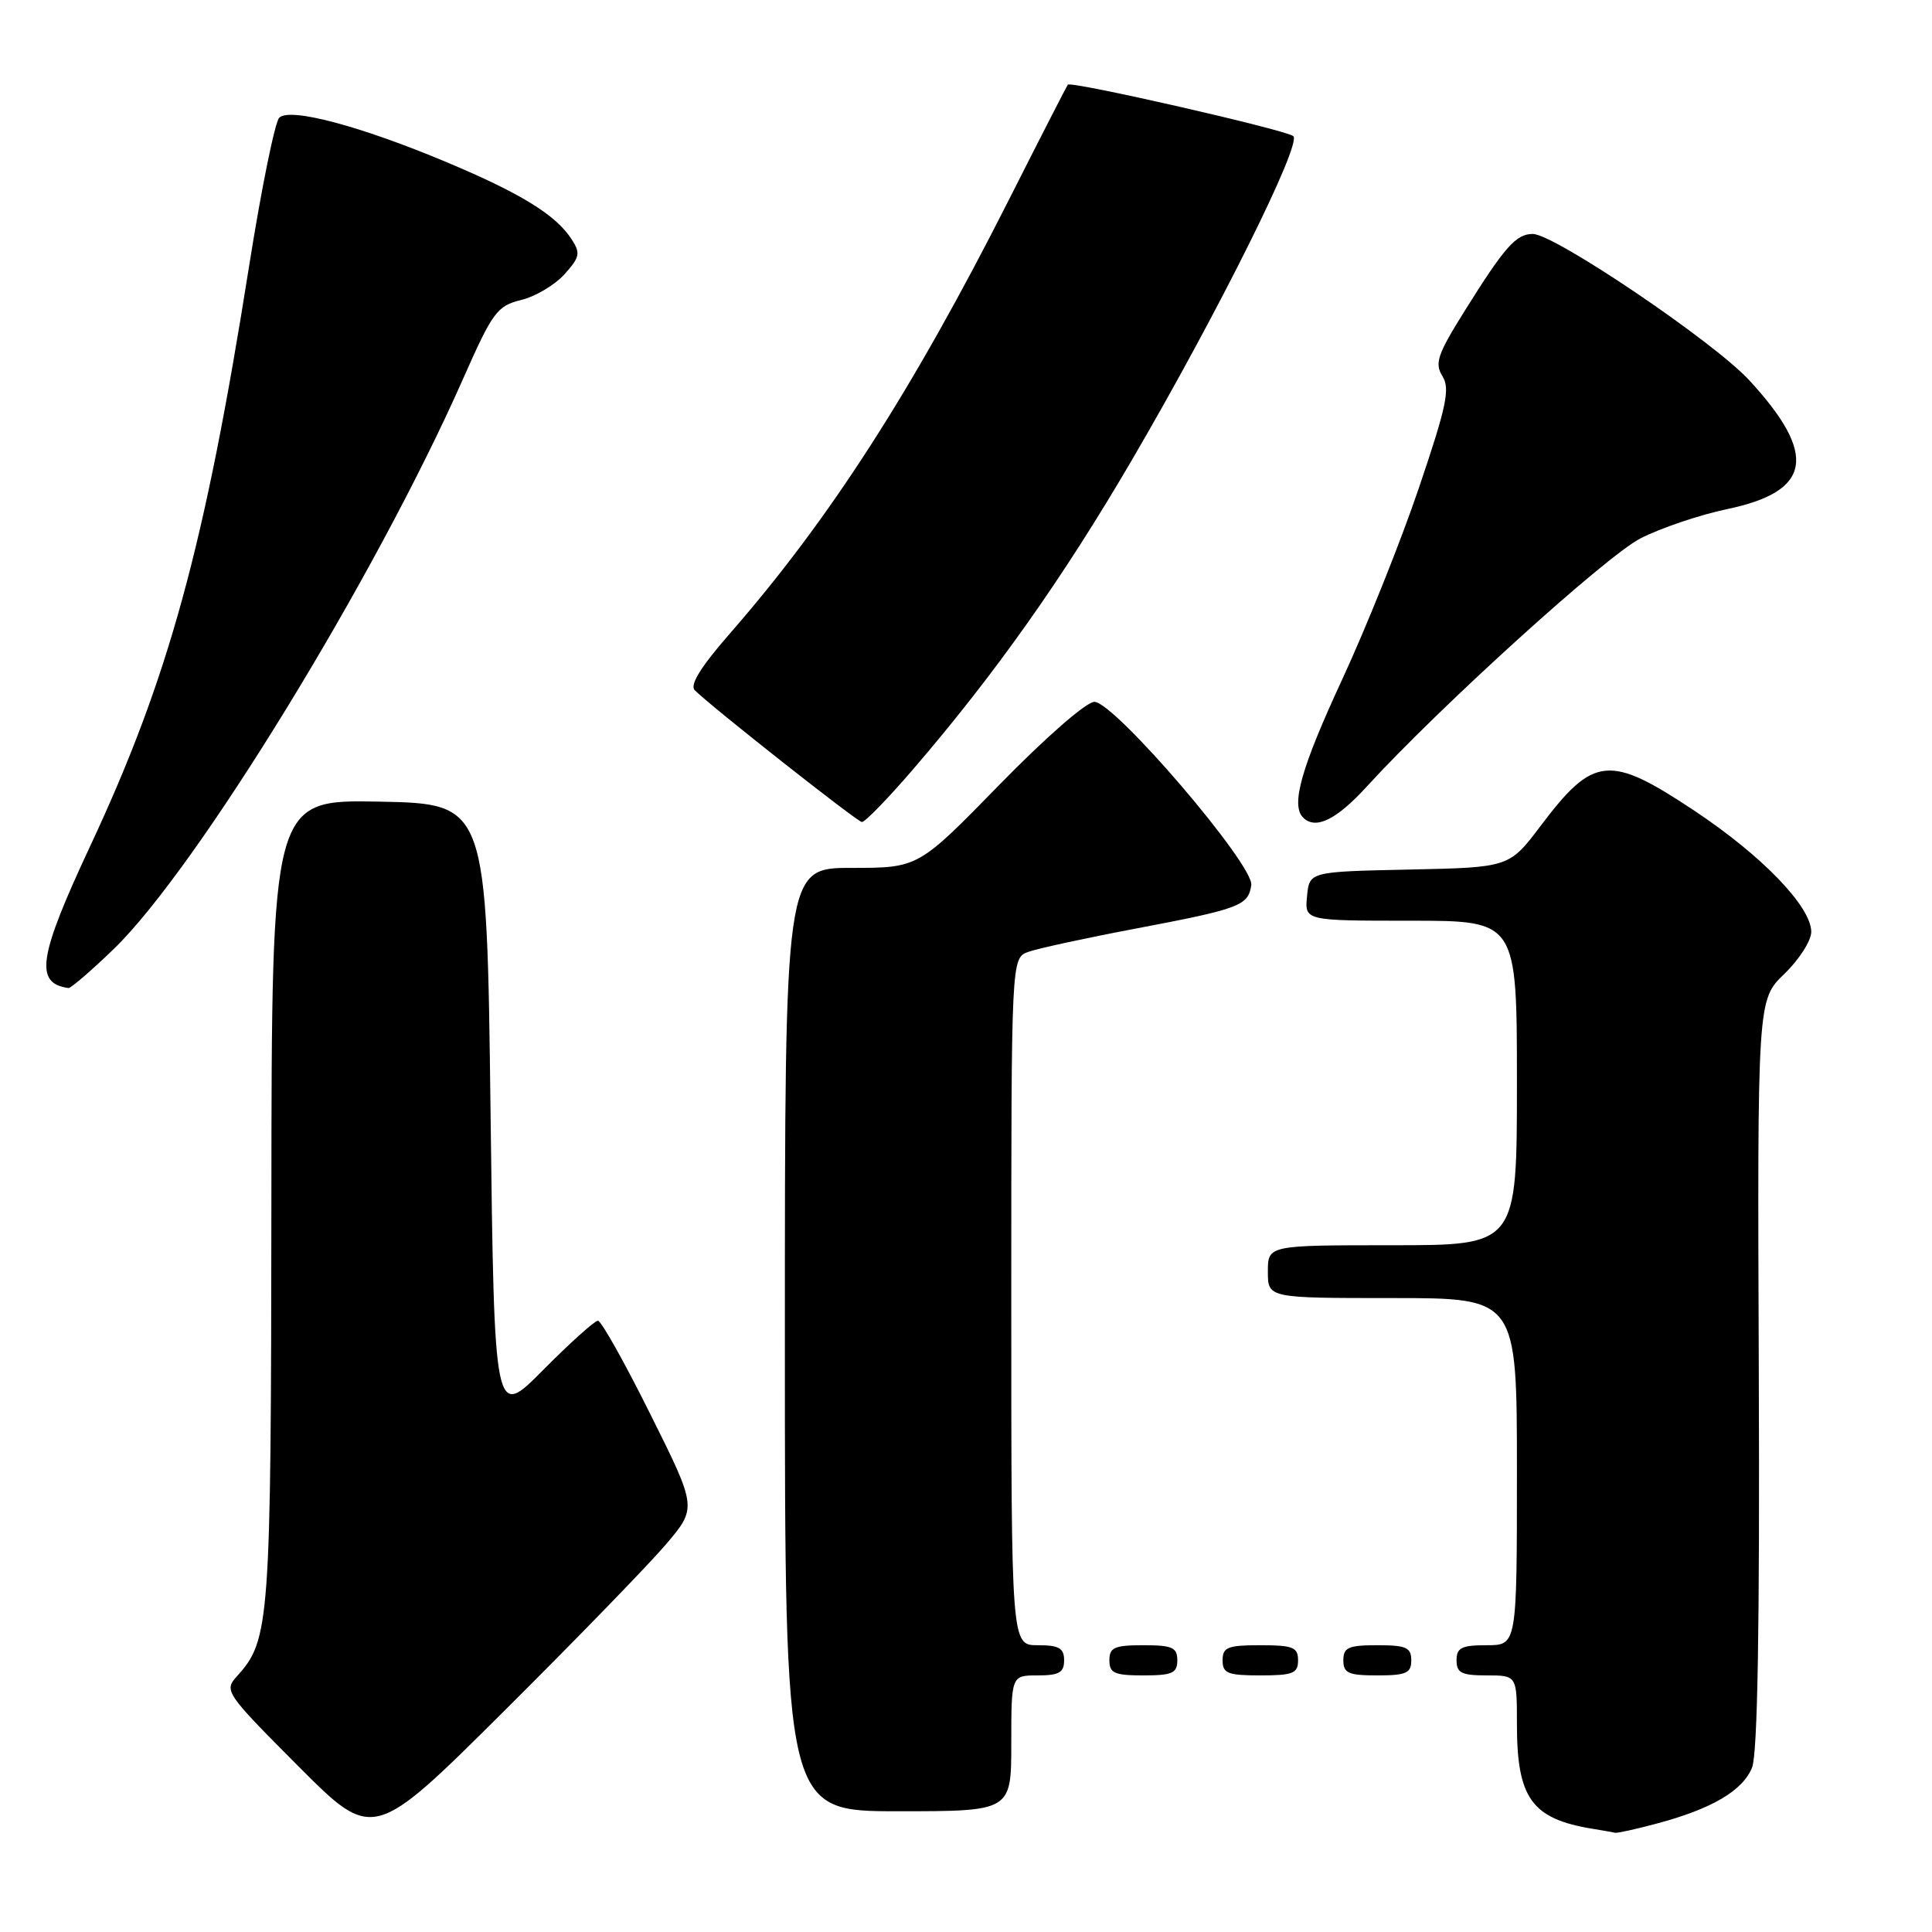 <?xml version="1.0" encoding="UTF-8" standalone="no"?>
<!DOCTYPE svg PUBLIC "-//W3C//DTD SVG 1.1//EN" "http://www.w3.org/Graphics/SVG/1.1/DTD/svg11.dtd" >
<svg xmlns="http://www.w3.org/2000/svg" xmlns:xlink="http://www.w3.org/1999/xlink" version="1.1" viewBox="0 0 256 256">
 <g >
 <path fill="currentColor"
d=" M 88.23 204.65 C 92.36 199.79 92.36 199.79 86.18 187.40 C 82.79 180.58 79.66 175.00 79.23 175.00 C 78.80 175.00 75.53 177.94 71.97 181.53 C 65.50 188.06 65.50 188.06 65.00 147.28 C 64.50 106.50 64.50 106.50 50.25 106.22 C 36.00 105.95 36.00 105.95 35.96 159.22 C 35.91 215.17 35.76 217.30 31.40 222.11 C 29.66 224.03 29.86 224.33 39.53 234.03 C 49.45 243.98 49.45 243.98 66.78 226.74 C 76.31 217.26 85.96 207.32 88.23 204.65 Z  M 219.50 241.64 C 226.80 239.70 230.94 237.27 232.16 234.20 C 232.89 232.37 233.18 215.50 233.05 182.00 C 232.86 132.50 232.86 132.50 236.43 129.05 C 238.39 127.16 240.00 124.65 240.00 123.48 C 240.00 120.15 233.52 113.42 224.57 107.46 C 213.24 99.92 211.17 100.12 204.15 109.42 C 199.98 114.94 199.98 114.94 186.74 115.22 C 173.50 115.50 173.50 115.50 173.19 118.75 C 172.87 122.00 172.87 122.00 186.94 122.00 C 201.00 122.00 201.00 122.00 201.00 143.50 C 201.00 165.00 201.00 165.00 184.50 165.00 C 168.00 165.00 168.00 165.00 168.00 168.50 C 168.00 172.00 168.00 172.00 184.50 172.00 C 201.00 172.00 201.00 172.00 201.00 195.00 C 201.00 218.00 201.00 218.00 197.00 218.00 C 193.67 218.00 193.00 218.33 193.00 220.00 C 193.00 221.67 193.67 222.00 197.00 222.00 C 201.00 222.00 201.00 222.00 201.00 228.45 C 201.00 238.28 202.96 241.00 211.00 242.32 C 212.38 242.54 213.72 242.78 214.00 242.85 C 214.28 242.92 216.75 242.38 219.50 241.64 Z  M 134.00 231.00 C 134.00 222.00 134.00 222.00 137.50 222.00 C 140.33 222.00 141.00 221.62 141.00 220.00 C 141.00 218.38 140.33 218.00 137.50 218.00 C 134.00 218.00 134.00 218.00 134.00 172.48 C 134.00 126.95 134.00 126.95 136.25 126.13 C 137.49 125.68 143.90 124.29 150.50 123.04 C 164.31 120.42 165.39 120.01 165.80 117.29 C 166.20 114.65 147.67 93.00 145.01 93.00 C 143.94 93.00 138.53 97.73 132.41 104.00 C 121.68 115.00 121.68 115.00 112.84 115.00 C 104.00 115.00 104.00 115.00 104.00 177.50 C 104.00 240.00 104.00 240.00 119.00 240.00 C 134.00 240.00 134.00 240.00 134.00 231.00 Z  M 156.00 220.00 C 156.00 218.30 155.33 218.00 151.50 218.00 C 147.67 218.00 147.00 218.30 147.00 220.00 C 147.00 221.70 147.67 222.00 151.50 222.00 C 155.33 222.00 156.00 221.70 156.00 220.00 Z  M 172.00 220.00 C 172.00 218.27 171.33 218.00 167.00 218.00 C 162.67 218.00 162.00 218.27 162.00 220.00 C 162.00 221.73 162.67 222.00 167.00 222.00 C 171.33 222.00 172.00 221.73 172.00 220.00 Z  M 187.00 220.00 C 187.00 218.30 186.33 218.00 182.50 218.00 C 178.67 218.00 178.00 218.30 178.00 220.00 C 178.00 221.70 178.67 222.00 182.50 222.00 C 186.33 222.00 187.00 221.70 187.00 220.00 Z  M 15.07 125.75 C 26.05 115.13 49.73 76.50 61.33 50.26 C 65.28 41.33 65.86 40.54 69.05 39.75 C 70.95 39.29 73.53 37.75 74.80 36.34 C 76.85 34.05 76.95 33.55 75.70 31.64 C 73.61 28.46 69.01 25.62 59.25 21.52 C 47.81 16.71 38.40 14.20 37.00 15.60 C 36.43 16.17 34.63 25.01 33.01 35.24 C 27.14 72.39 22.35 89.86 11.97 112.07 C 5.07 126.82 4.54 130.29 9.07 130.92 C 9.38 130.96 12.08 128.64 15.07 125.75 Z  M 120.96 101.97 C 131.82 89.35 140.87 76.56 150.02 60.89 C 161.34 41.52 172.51 19.09 171.37 18.04 C 170.49 17.23 141.92 10.71 141.49 11.22 C 141.36 11.38 137.84 18.25 133.67 26.50 C 120.88 51.78 109.90 68.85 96.69 83.97 C 92.84 88.38 91.37 90.77 92.06 91.46 C 94.22 93.62 113.53 108.85 114.20 108.92 C 114.59 108.97 117.63 105.84 120.96 101.97 Z  M 181.08 104.25 C 190.65 93.77 212.79 73.69 217.37 71.34 C 220.05 69.97 225.22 68.22 228.85 67.46 C 240.06 65.12 240.89 60.26 231.78 50.38 C 227.07 45.27 205.96 31.00 203.10 31.00 C 200.89 31.00 199.39 32.69 194.08 41.19 C 190.47 46.96 190.07 48.14 191.13 49.84 C 192.17 51.50 191.68 53.83 188.01 64.65 C 185.62 71.72 181.03 83.16 177.83 90.07 C 172.41 101.76 171.02 106.69 172.67 108.33 C 174.31 109.98 177.07 108.64 181.08 104.25 Z "/>
</g>
</svg>